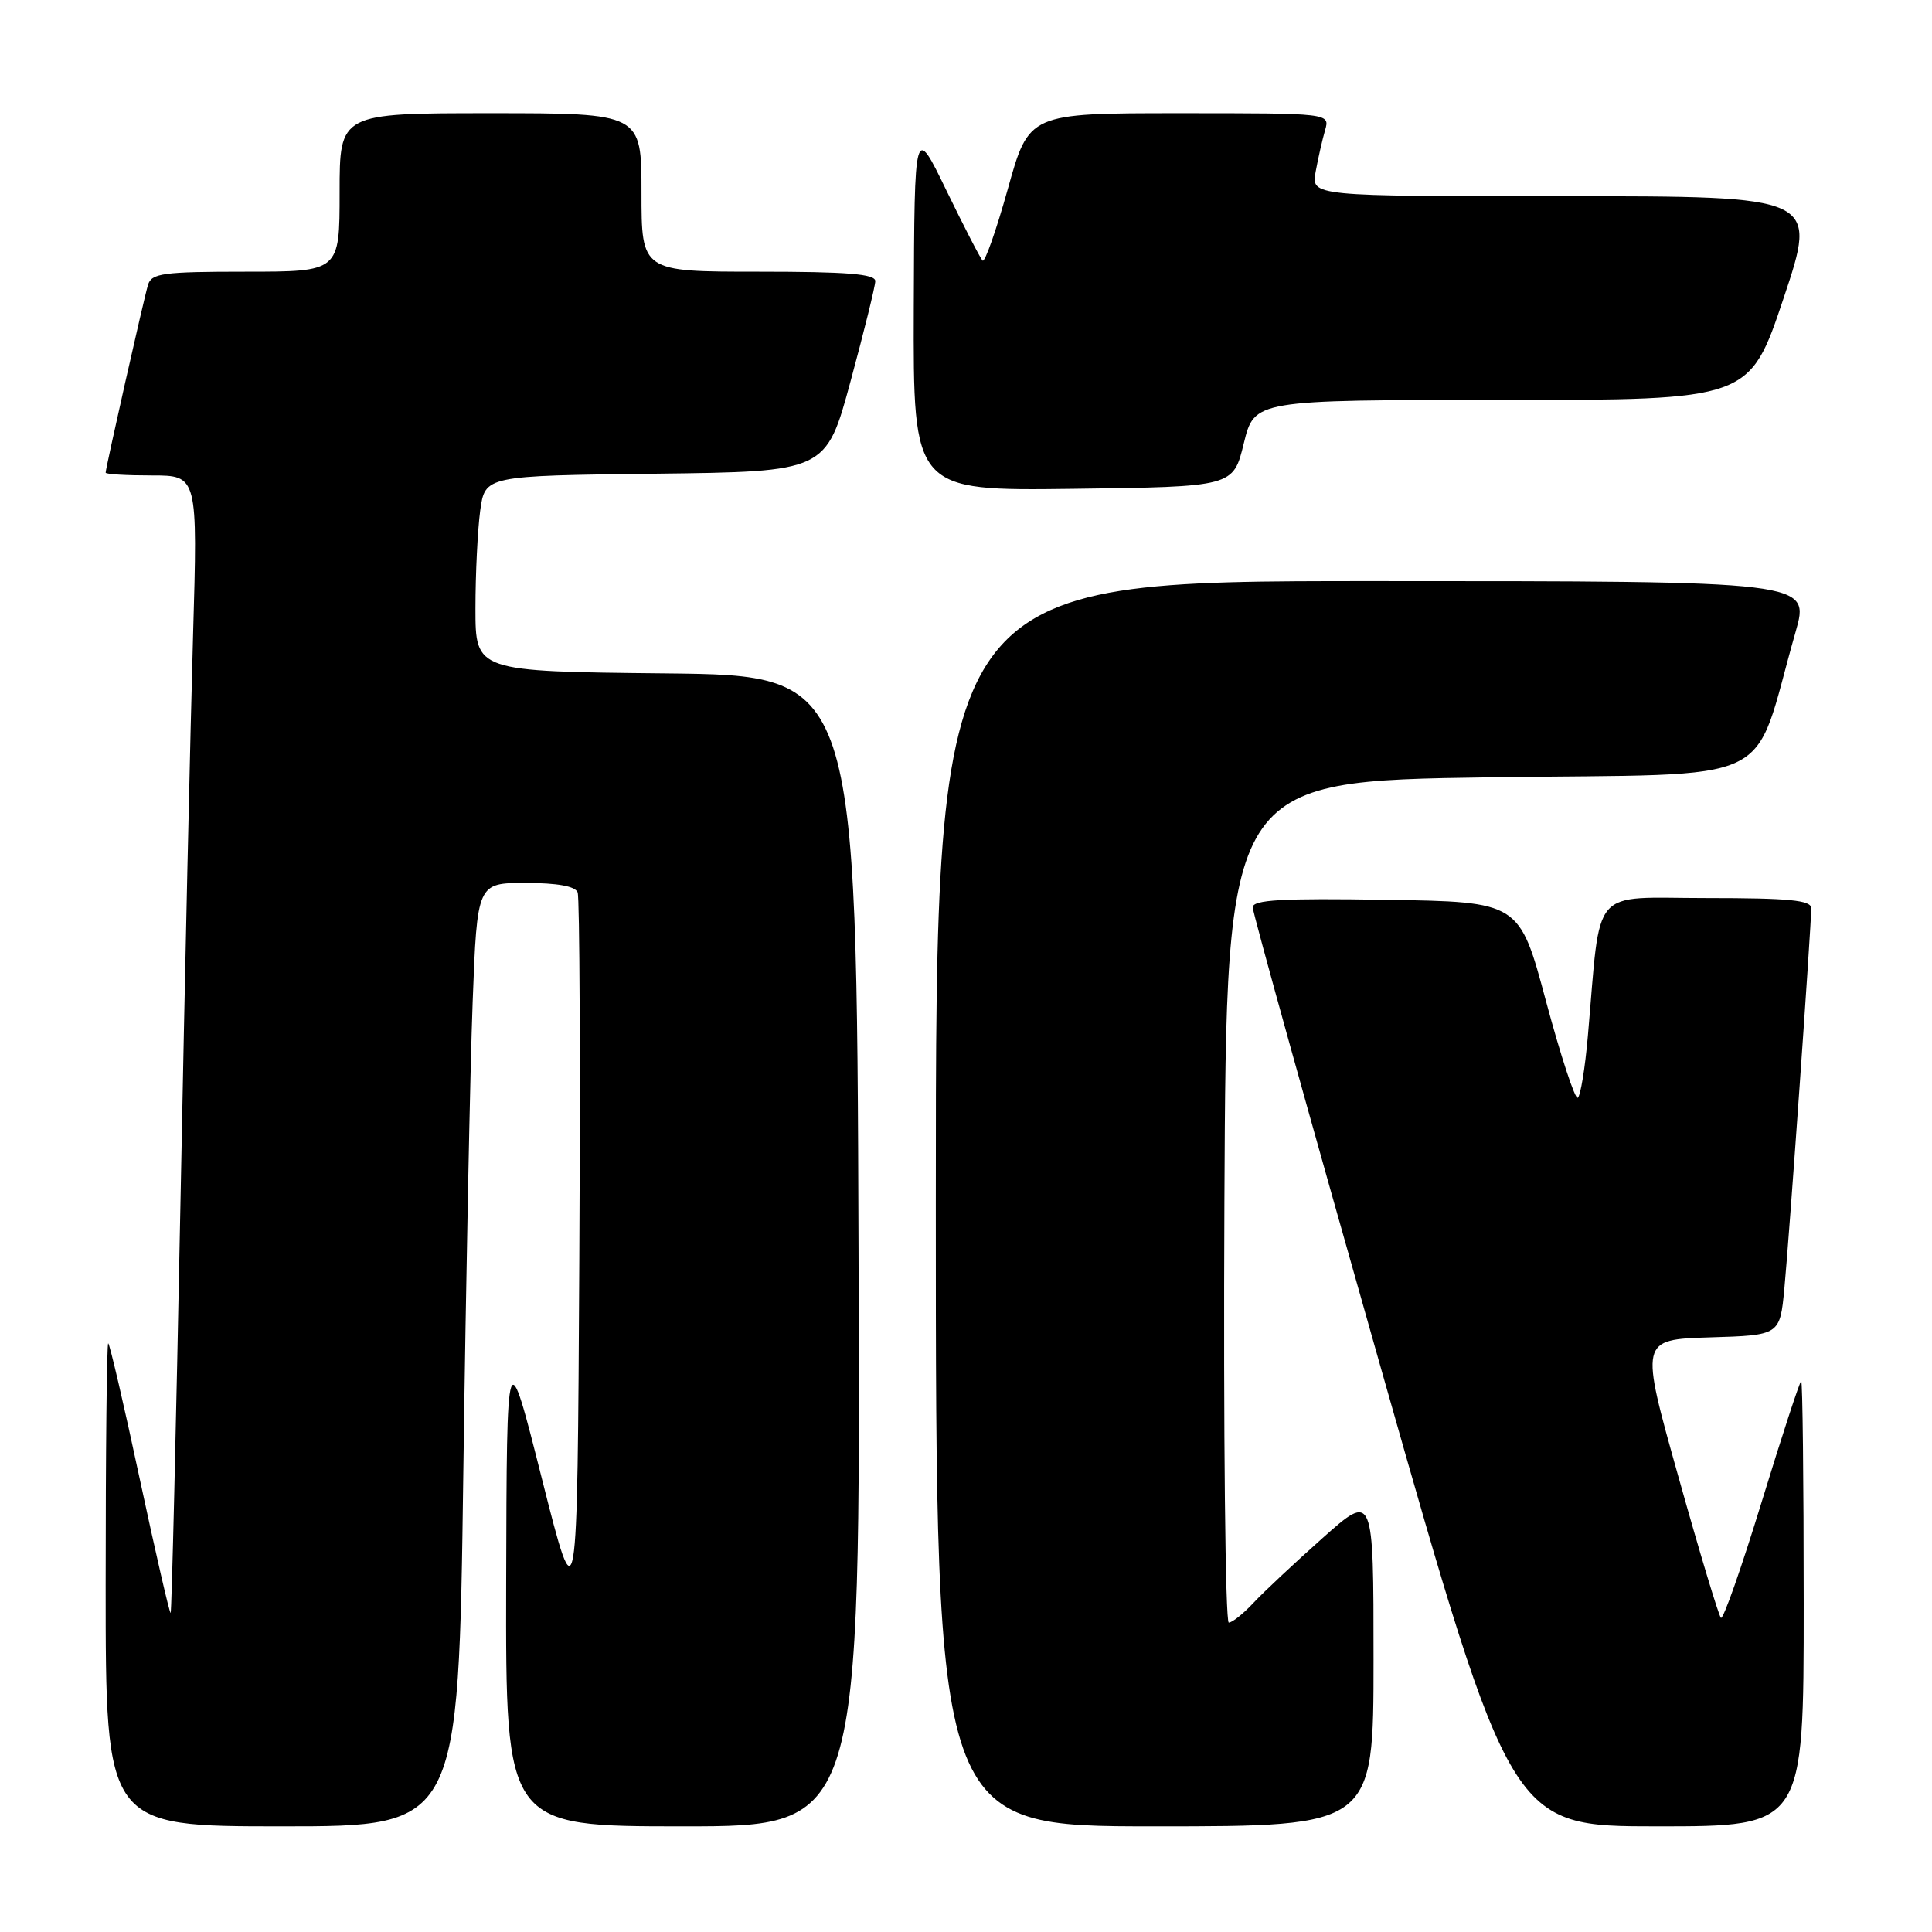 <?xml version="1.0" encoding="UTF-8" standalone="no"?>
<!DOCTYPE svg PUBLIC "-//W3C//DTD SVG 1.1//EN" "http://www.w3.org/Graphics/SVG/1.1/DTD/svg11.dtd" >
<svg xmlns="http://www.w3.org/2000/svg" xmlns:xlink="http://www.w3.org/1999/xlink" version="1.1" viewBox="0 0 256 256">
 <g >
 <path fill="currentColor"
d=" M 61.39 195.25 C 61.74 169.54 62.30 141.41 62.63 132.75 C 63.23 117.00 63.23 117.00 69.65 117.00 C 73.86 117.00 76.23 117.43 76.54 118.25 C 76.81 118.94 76.90 140.88 76.76 167.00 C 76.50 214.50 76.50 214.50 71.82 196.00 C 67.15 177.50 67.15 177.50 67.07 209.75 C 67.00 242.00 67.00 242.00 90.51 242.00 C 114.01 242.00 114.01 242.00 113.76 165.75 C 113.50 89.50 113.50 89.50 88.25 89.23 C 63.00 88.97 63.00 88.97 63.00 80.62 C 63.00 76.03 63.29 70.20 63.63 67.66 C 64.27 63.04 64.27 63.04 86.86 62.77 C 109.46 62.50 109.46 62.50 112.71 50.50 C 114.50 43.90 115.97 37.94 115.98 37.25 C 115.99 36.30 112.24 36.00 100.50 36.00 C 85.00 36.00 85.00 36.00 85.00 25.50 C 85.00 15.00 85.00 15.00 65.00 15.00 C 45.00 15.00 45.00 15.00 45.00 25.50 C 45.00 36.00 45.00 36.00 32.57 36.00 C 21.59 36.00 20.07 36.21 19.61 37.75 C 19.05 39.61 14.00 62.02 14.00 62.63 C 14.00 62.84 16.74 63.00 20.10 63.00 C 26.20 63.00 26.20 63.00 25.58 84.25 C 25.24 95.94 24.48 129.79 23.91 159.49 C 23.33 189.18 22.75 213.58 22.61 213.72 C 22.48 213.85 20.64 205.87 18.52 195.98 C 16.41 186.09 14.52 178.00 14.34 178.00 C 14.15 178.00 14.00 192.40 14.00 210.00 C 14.00 242.00 14.00 242.00 37.38 242.00 C 60.76 242.00 60.76 242.00 61.39 195.25 Z  M 182.00 219.90 C 182.00 197.79 182.00 197.79 175.25 203.80 C 171.54 207.10 167.41 210.97 166.08 212.40 C 164.74 213.83 163.28 215.00 162.82 215.00 C 162.36 215.00 162.10 189.91 162.24 159.25 C 162.50 103.50 162.50 103.50 197.44 103.00 C 236.57 102.44 231.94 104.64 237.92 83.75 C 239.85 77.00 239.85 77.00 181.92 77.00 C 124.00 77.00 124.00 77.00 124.00 159.50 C 124.00 242.00 124.00 242.00 153.00 242.00 C 182.00 242.00 182.00 242.00 182.00 219.90 Z  M 239.00 212.50 C 239.00 196.28 238.85 183.00 238.67 183.00 C 238.49 183.00 236.14 190.18 233.45 198.95 C 230.76 207.72 228.33 214.66 228.03 214.37 C 227.74 214.09 225.20 205.67 222.40 195.68 C 217.29 177.50 217.29 177.50 226.57 177.21 C 235.85 176.93 235.85 176.93 236.44 170.71 C 237.07 164.16 240.00 122.66 240.00 120.35 C 240.00 119.28 237.10 119.00 226.14 119.00 C 210.54 119.00 212.17 117.10 210.40 137.28 C 210.03 141.56 209.42 145.24 209.06 145.46 C 208.70 145.69 206.81 139.94 204.86 132.69 C 201.33 119.50 201.33 119.50 183.66 119.23 C 169.89 119.01 166.00 119.23 165.99 120.23 C 165.99 120.93 173.69 148.61 183.11 181.75 C 200.24 242.00 200.24 242.00 219.62 242.00 C 239.00 242.00 239.00 242.00 239.00 212.50 Z  M 164.81 58.75 C 166.22 53.00 166.22 53.00 199.02 53.00 C 231.82 53.00 231.82 53.00 236.34 39.50 C 240.85 26.00 240.85 26.00 207.29 26.00 C 173.74 26.00 173.74 26.00 174.33 22.75 C 174.66 20.96 175.22 18.49 175.58 17.25 C 176.23 15.00 176.23 15.00 156.29 15.00 C 136.34 15.00 136.34 15.00 133.54 25.04 C 132.00 30.55 130.49 34.83 130.20 34.53 C 129.90 34.24 127.75 30.06 125.41 25.25 C 121.17 16.50 121.17 16.50 121.08 40.77 C 121.00 65.04 121.00 65.04 142.21 64.77 C 163.41 64.50 163.41 64.50 164.81 58.75 Z "/>
</g>
</svg>